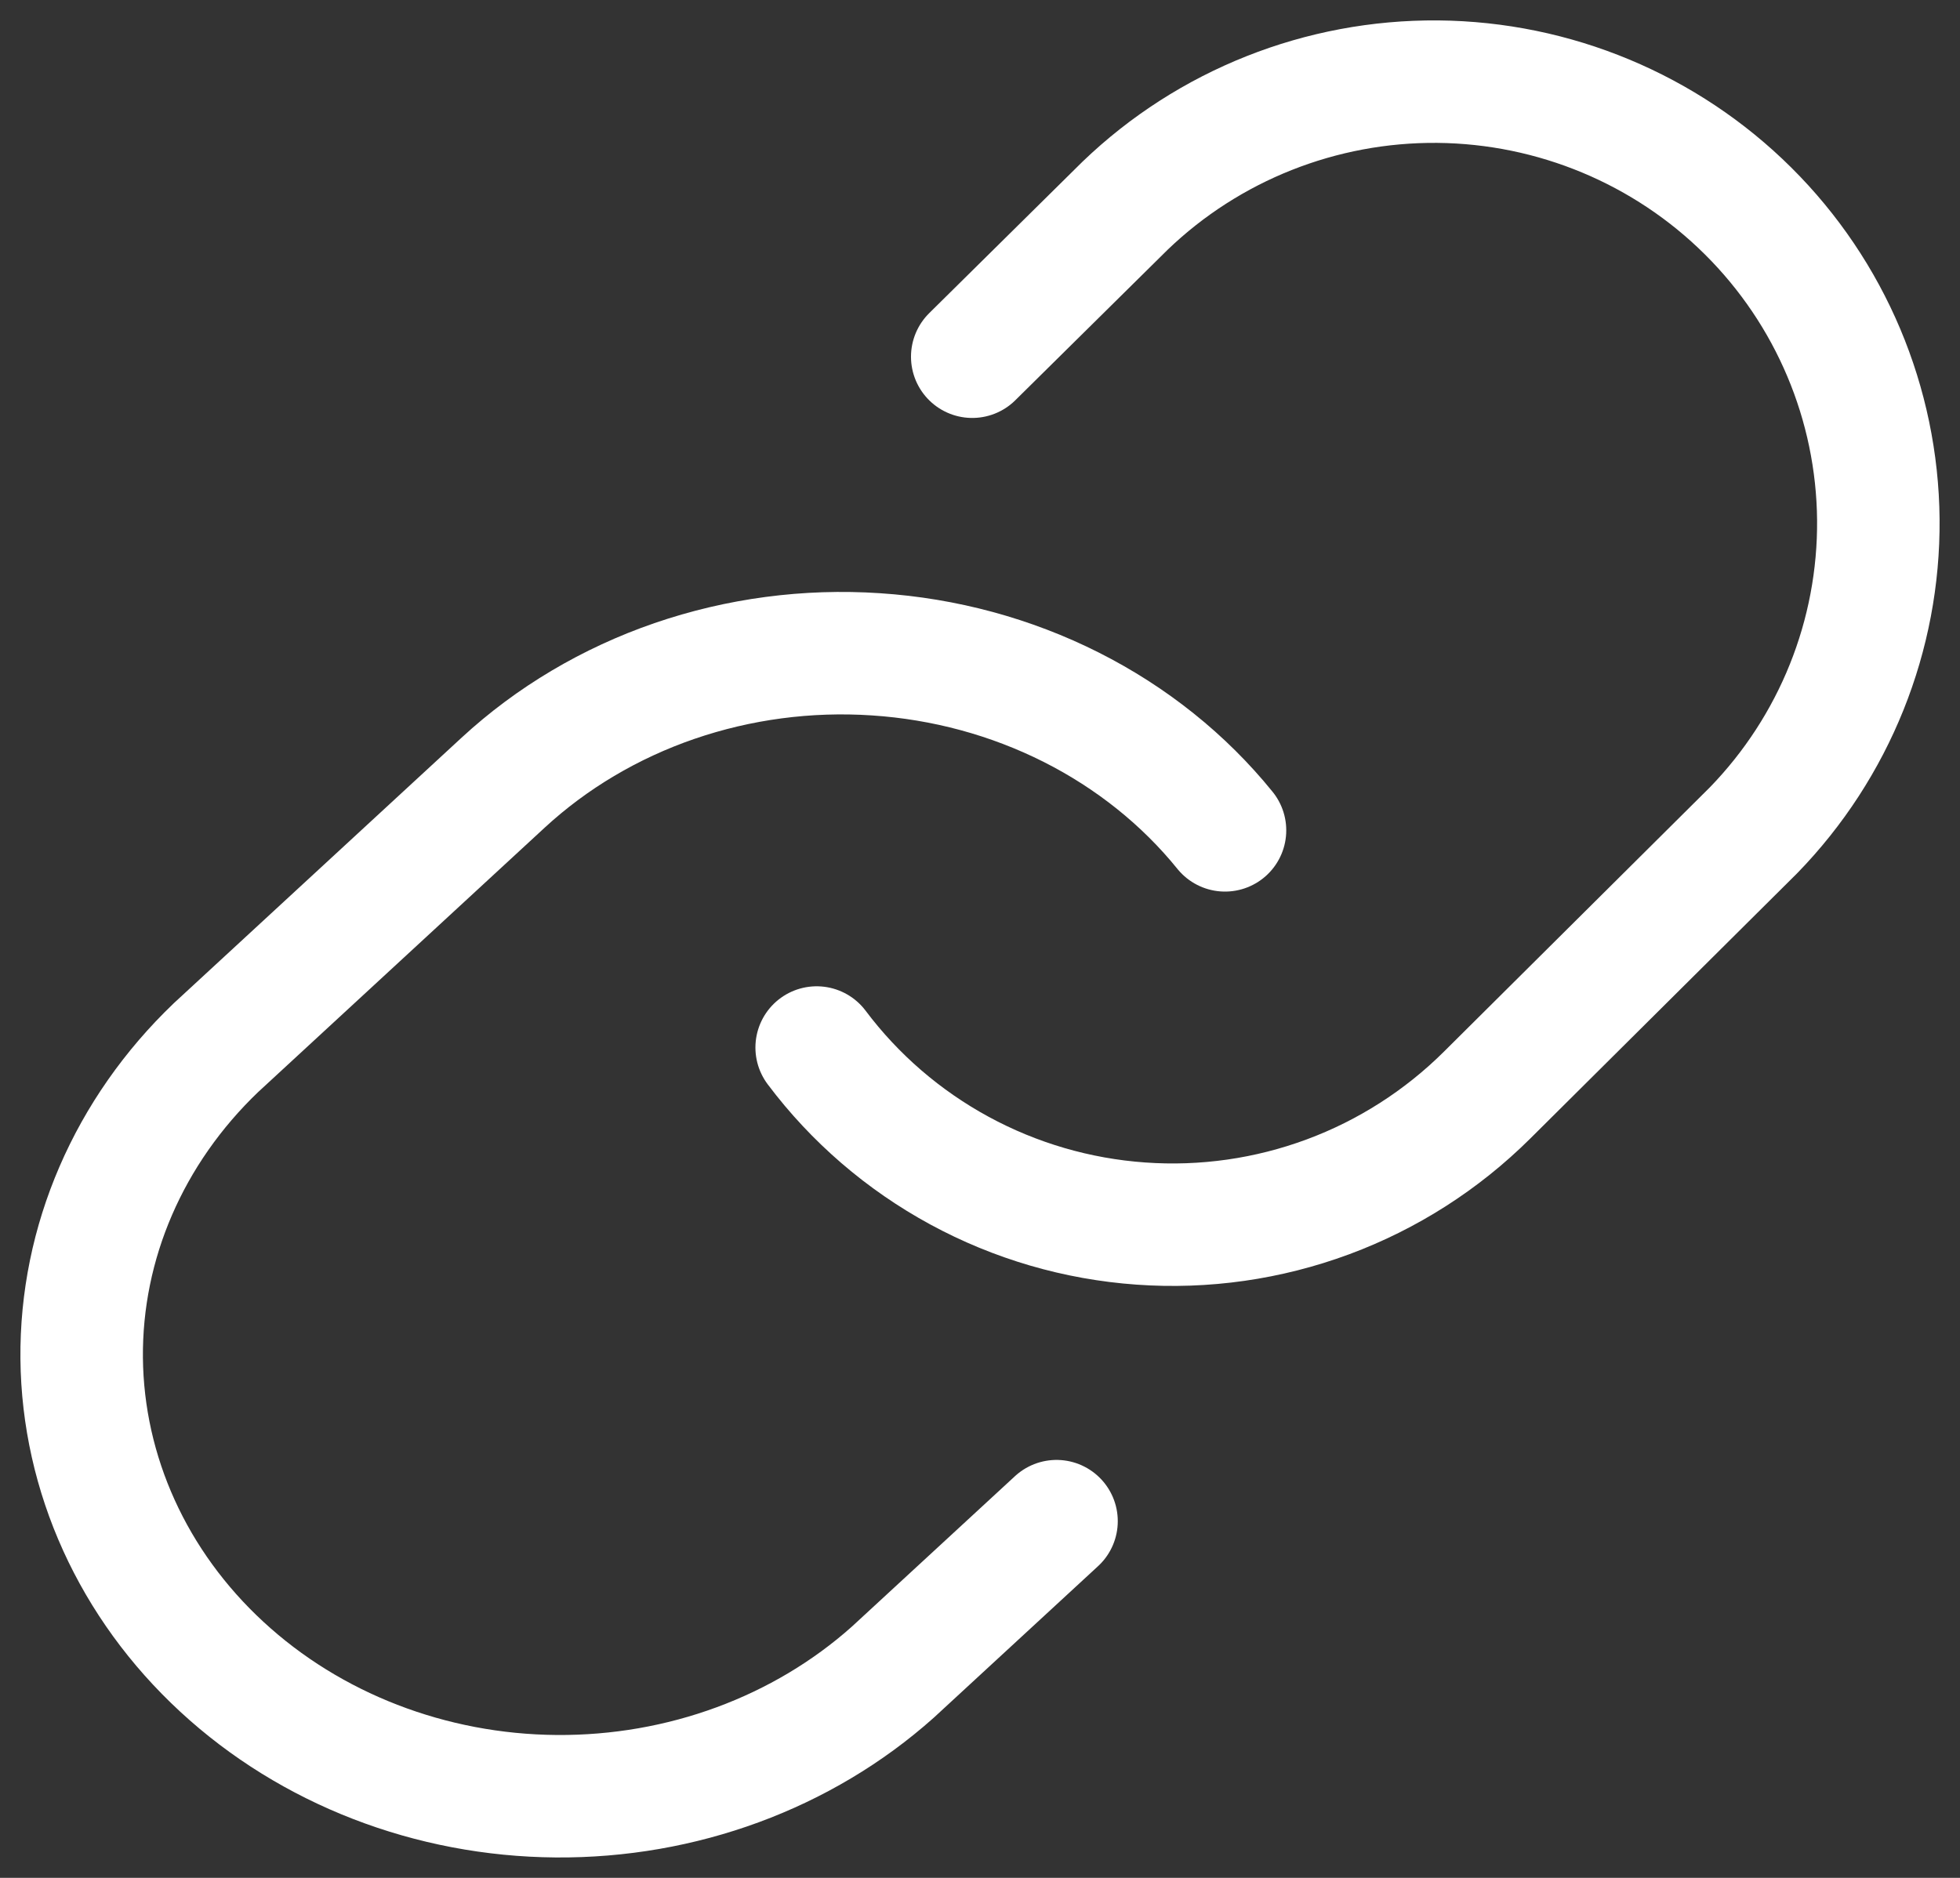 <svg width="24" height="23" viewBox="0 0 24 23" fill="none" xmlns="http://www.w3.org/2000/svg">
<rect x="0" y="0" width="24" height="23" fill="#333333" stroke="none"/>
<path d="M10 12.83C10.467 13.452 11.064 13.966 11.749 14.338C12.434 14.71 13.191 14.931 13.969 14.986C14.748 15.042 15.529 14.93 16.26 14.659C16.991 14.388 17.655 13.963 18.207 13.415L21.472 10.169C22.464 9.148 23.012 7.782 23 6.363C22.987 4.945 22.415 3.588 21.406 2.585C20.397 1.582 19.032 1.013 17.605 1C16.178 0.988 14.803 1.533 13.777 2.519L11.905 4.369" stroke="white" stroke-width="1.5" stroke-linecap="round" stroke-linejoin="round"/>
<path d="M15 10.17C14.497 9.548 13.854 9.034 13.117 8.662C12.379 8.29 11.564 8.069 10.726 8.014C9.887 7.958 9.046 8.07 8.258 8.341C7.471 8.612 6.756 9.037 6.162 9.585L2.645 12.831C1.578 13.852 0.987 15.218 1 16.637C1.014 18.055 1.63 19.412 2.717 20.415C3.803 21.419 5.273 21.988 6.81 22C8.347 22.012 9.827 21.467 10.932 20.481L12.937 18.631" stroke="white" stroke-width="1.5" stroke-linecap="round" stroke-linejoin="round"/>
</svg>
